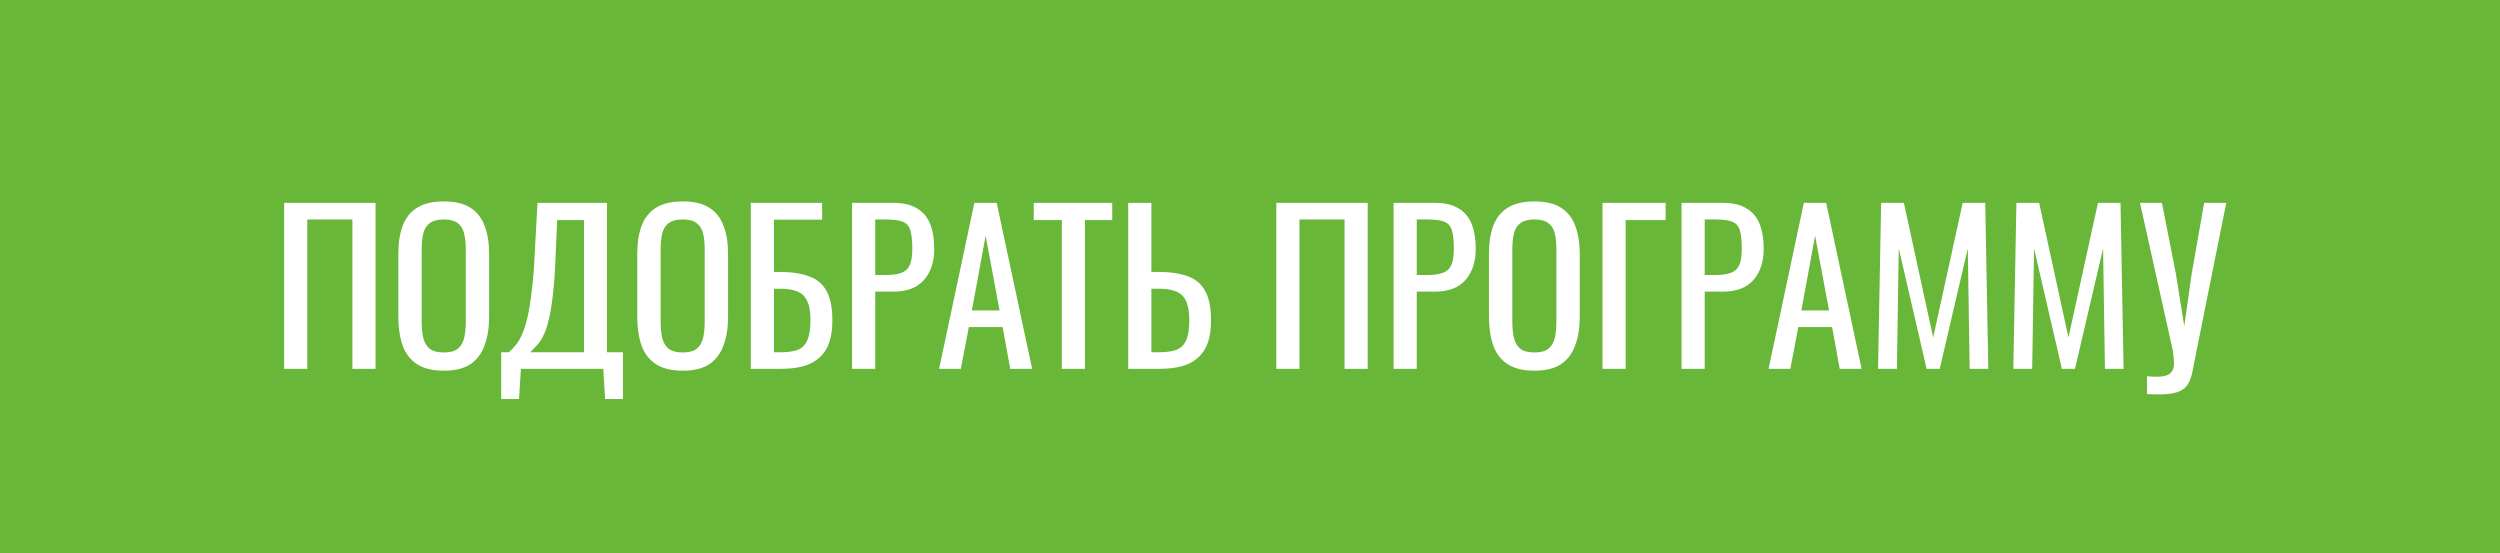 <svg width="244" height="54" viewBox="0 0 244 54" fill="none" xmlns="http://www.w3.org/2000/svg">
<rect width="244" height="54" fill="#68B738"/>
<path d="M27.733 36V19.8H36.653V36H34.393V21.42H29.993V36H27.733ZM43.318 36.18C42.225 36.18 41.351 35.967 40.698 35.54C40.045 35.113 39.578 34.507 39.298 33.72C39.018 32.92 38.878 31.987 38.878 30.92V24.78C38.878 23.713 39.018 22.8 39.298 22.04C39.591 21.267 40.058 20.68 40.698 20.28C41.351 19.867 42.225 19.66 43.318 19.66C44.411 19.66 45.278 19.867 45.918 20.28C46.558 20.693 47.018 21.28 47.298 22.04C47.591 22.8 47.738 23.713 47.738 24.78V30.94C47.738 31.993 47.591 32.913 47.298 33.7C47.018 34.487 46.558 35.1 45.918 35.54C45.278 35.967 44.411 36.18 43.318 36.18ZM43.318 34.4C43.918 34.4 44.371 34.28 44.678 34.04C44.985 33.787 45.191 33.44 45.298 33C45.405 32.547 45.458 32.02 45.458 31.42V24.32C45.458 23.72 45.405 23.207 45.298 22.78C45.191 22.34 44.985 22.007 44.678 21.78C44.371 21.54 43.918 21.42 43.318 21.42C42.718 21.42 42.258 21.54 41.938 21.78C41.631 22.007 41.425 22.34 41.318 22.78C41.211 23.207 41.158 23.72 41.158 24.32V31.42C41.158 32.02 41.211 32.547 41.318 33C41.425 33.44 41.631 33.787 41.938 34.04C42.258 34.28 42.718 34.4 43.318 34.4ZM48.919 38.94V34.38H49.659C49.886 34.193 50.106 33.967 50.319 33.7C50.546 33.433 50.753 33.087 50.939 32.66C51.139 32.22 51.319 31.66 51.479 30.98C51.639 30.287 51.779 29.42 51.899 28.38C52.033 27.34 52.133 26.08 52.199 24.6L52.459 19.8H59.239V34.38H60.799V38.94H59.059L58.879 36H50.839L50.659 38.94H48.919ZM51.759 34.38H56.999V21.48H54.379L54.219 25.14C54.166 26.58 54.079 27.793 53.959 28.78C53.853 29.753 53.719 30.56 53.559 31.2C53.413 31.827 53.239 32.34 53.039 32.74C52.853 33.127 52.646 33.44 52.419 33.68C52.206 33.92 51.986 34.153 51.759 34.38ZM66.638 36.18C65.545 36.18 64.672 35.967 64.018 35.54C63.365 35.113 62.898 34.507 62.618 33.72C62.338 32.92 62.198 31.987 62.198 30.92V24.78C62.198 23.713 62.338 22.8 62.618 22.04C62.912 21.267 63.378 20.68 64.018 20.28C64.672 19.867 65.545 19.66 66.638 19.66C67.732 19.66 68.598 19.867 69.238 20.28C69.878 20.693 70.338 21.28 70.618 22.04C70.912 22.8 71.058 23.713 71.058 24.78V30.94C71.058 31.993 70.912 32.913 70.618 33.7C70.338 34.487 69.878 35.1 69.238 35.54C68.598 35.967 67.732 36.18 66.638 36.18ZM66.638 34.4C67.238 34.4 67.692 34.28 67.998 34.04C68.305 33.787 68.512 33.44 68.618 33C68.725 32.547 68.778 32.02 68.778 31.42V24.32C68.778 23.72 68.725 23.207 68.618 22.78C68.512 22.34 68.305 22.007 67.998 21.78C67.692 21.54 67.238 21.42 66.638 21.42C66.038 21.42 65.578 21.54 65.258 21.78C64.952 22.007 64.745 22.34 64.638 22.78C64.532 23.207 64.478 23.72 64.478 24.32V31.42C64.478 32.02 64.532 32.547 64.638 33C64.745 33.44 64.952 33.787 65.258 34.04C65.578 34.28 66.038 34.4 66.638 34.4ZM73.279 36V19.8H80.24V21.44H75.54V26.54H76.04C77.213 26.54 78.18 26.68 78.939 26.96C79.713 27.227 80.286 27.7 80.659 28.38C81.046 29.06 81.24 30.02 81.24 31.26C81.24 32.1 81.139 32.82 80.939 33.42C80.74 34.007 80.426 34.493 79.999 34.88C79.586 35.267 79.059 35.553 78.419 35.74C77.793 35.913 77.04 36 76.159 36H73.279ZM75.54 34.38H76.18C76.846 34.38 77.393 34.307 77.82 34.16C78.26 34 78.579 33.693 78.779 33.24C78.993 32.787 79.1 32.12 79.1 31.24C79.1 30.133 78.886 29.347 78.46 28.88C78.046 28.413 77.266 28.18 76.12 28.18H75.54V34.38ZM83.162 36V19.8H87.182C88.156 19.8 88.929 19.98 89.502 20.34C90.089 20.687 90.516 21.193 90.782 21.86C91.049 22.527 91.182 23.333 91.182 24.28C91.182 25.133 91.029 25.873 90.722 26.5C90.429 27.127 89.989 27.613 89.402 27.96C88.816 28.293 88.082 28.46 87.202 28.46H85.422V36H83.162ZM85.422 26.84H86.462C87.116 26.84 87.629 26.767 88.002 26.62C88.376 26.473 88.642 26.22 88.802 25.86C88.962 25.487 89.042 24.967 89.042 24.3C89.042 23.527 88.982 22.933 88.862 22.52C88.756 22.107 88.522 21.82 88.162 21.66C87.802 21.5 87.242 21.42 86.482 21.42H85.422V26.84ZM91.657 36L95.097 19.8H97.277L100.737 36H98.597L97.857 31.92H94.557L93.777 36H91.657ZM94.857 30.3H97.557L96.197 23L94.857 30.3ZM103.634 36V21.48H100.894V19.8H108.554V21.48H105.894V36H103.634ZM110.115 36V19.8H112.375V26.54H113.015C114.189 26.54 115.155 26.68 115.915 26.96C116.675 27.227 117.242 27.7 117.615 28.38C118.002 29.06 118.195 30.02 118.195 31.26C118.195 32.1 118.095 32.82 117.895 33.42C117.695 34.007 117.382 34.493 116.955 34.88C116.542 35.267 116.015 35.553 115.375 35.74C114.749 35.913 113.995 36 113.115 36H110.115ZM112.375 34.38H113.115C113.795 34.38 114.349 34.307 114.775 34.16C115.215 34 115.542 33.693 115.755 33.24C115.969 32.787 116.075 32.12 116.075 31.24C116.075 30.133 115.862 29.347 115.435 28.88C115.009 28.413 114.222 28.18 113.075 28.18H112.375V34.38ZM124.569 36V19.8H133.489V36H131.229V21.42H126.829V36H124.569ZM136.014 36V19.8H140.034C141.007 19.8 141.781 19.98 142.354 20.34C142.941 20.687 143.367 21.193 143.634 21.86C143.901 22.527 144.034 23.333 144.034 24.28C144.034 25.133 143.881 25.873 143.574 26.5C143.281 27.127 142.841 27.613 142.254 27.96C141.667 28.293 140.934 28.46 140.054 28.46H138.274V36H136.014ZM138.274 26.84H139.314C139.967 26.84 140.481 26.767 140.854 26.62C141.227 26.473 141.494 26.22 141.654 25.86C141.814 25.487 141.894 24.967 141.894 24.3C141.894 23.527 141.834 22.933 141.714 22.52C141.607 22.107 141.374 21.82 141.014 21.66C140.654 21.5 140.094 21.42 139.334 21.42H138.274V26.84ZM149.763 36.18C148.67 36.18 147.797 35.967 147.143 35.54C146.49 35.113 146.023 34.507 145.743 33.72C145.463 32.92 145.323 31.987 145.323 30.92V24.78C145.323 23.713 145.463 22.8 145.743 22.04C146.037 21.267 146.503 20.68 147.143 20.28C147.797 19.867 148.67 19.66 149.763 19.66C150.857 19.66 151.723 19.867 152.363 20.28C153.003 20.693 153.463 21.28 153.743 22.04C154.037 22.8 154.183 23.713 154.183 24.78V30.94C154.183 31.993 154.037 32.913 153.743 33.7C153.463 34.487 153.003 35.1 152.363 35.54C151.723 35.967 150.857 36.18 149.763 36.18ZM149.763 34.4C150.363 34.4 150.817 34.28 151.123 34.04C151.43 33.787 151.637 33.44 151.743 33C151.85 32.547 151.903 32.02 151.903 31.42V24.32C151.903 23.72 151.85 23.207 151.743 22.78C151.637 22.34 151.43 22.007 151.123 21.78C150.817 21.54 150.363 21.42 149.763 21.42C149.163 21.42 148.703 21.54 148.383 21.78C148.077 22.007 147.87 22.34 147.763 22.78C147.657 23.207 147.603 23.72 147.603 24.32V31.42C147.603 32.02 147.657 32.547 147.763 33C147.87 33.44 148.077 33.787 148.383 34.04C148.703 34.28 149.163 34.4 149.763 34.4ZM156.405 36V19.8H162.565V21.48H158.665V36H156.405ZM164.119 36V19.8H168.139C169.113 19.8 169.886 19.98 170.459 20.34C171.046 20.687 171.473 21.193 171.739 21.86C172.006 22.527 172.139 23.333 172.139 24.28C172.139 25.133 171.986 25.873 171.679 26.5C171.386 27.127 170.946 27.613 170.359 27.96C169.773 28.293 169.039 28.46 168.159 28.46H166.379V36H164.119ZM166.379 26.84H167.419C168.073 26.84 168.586 26.767 168.959 26.62C169.333 26.473 169.599 26.22 169.759 25.86C169.919 25.487 169.999 24.967 169.999 24.3C169.999 23.527 169.939 22.933 169.819 22.52C169.713 22.107 169.479 21.82 169.119 21.66C168.759 21.5 168.199 21.42 167.439 21.42H166.379V26.84ZM172.614 36L176.054 19.8H178.234L181.694 36H179.554L178.814 31.92H175.514L174.734 36H172.614ZM175.814 30.3H178.514L177.154 23L175.814 30.3ZM183.298 36L183.598 19.8H185.818L188.678 32.94L191.558 19.8H193.758L194.058 36H192.238L192.058 24.24L189.318 36H188.038L185.318 24.24L185.138 36H183.298ZM196.501 36L196.801 19.8H199.021L201.881 32.94L204.761 19.8H206.961L207.261 36H205.441L205.261 24.24L202.521 36H201.241L198.521 24.24L198.341 36H196.501ZM209.544 38.46V36.72C210.238 36.787 210.771 36.787 211.144 36.72C211.531 36.653 211.798 36.513 211.944 36.3C212.104 36.1 212.184 35.827 212.184 35.48C212.184 35.12 212.144 34.693 212.064 34.2L208.864 19.8H211.004L212.364 26.7L213.184 31.84L213.904 26.74L215.124 19.8H217.284L214.384 34.24C214.251 34.893 214.138 35.467 214.044 35.96C213.964 36.453 213.844 36.873 213.684 37.22C213.538 37.567 213.311 37.84 213.004 38.04C212.698 38.24 212.264 38.373 211.704 38.44C211.158 38.507 210.438 38.513 209.544 38.46Z" fill="white"/>
</svg>
